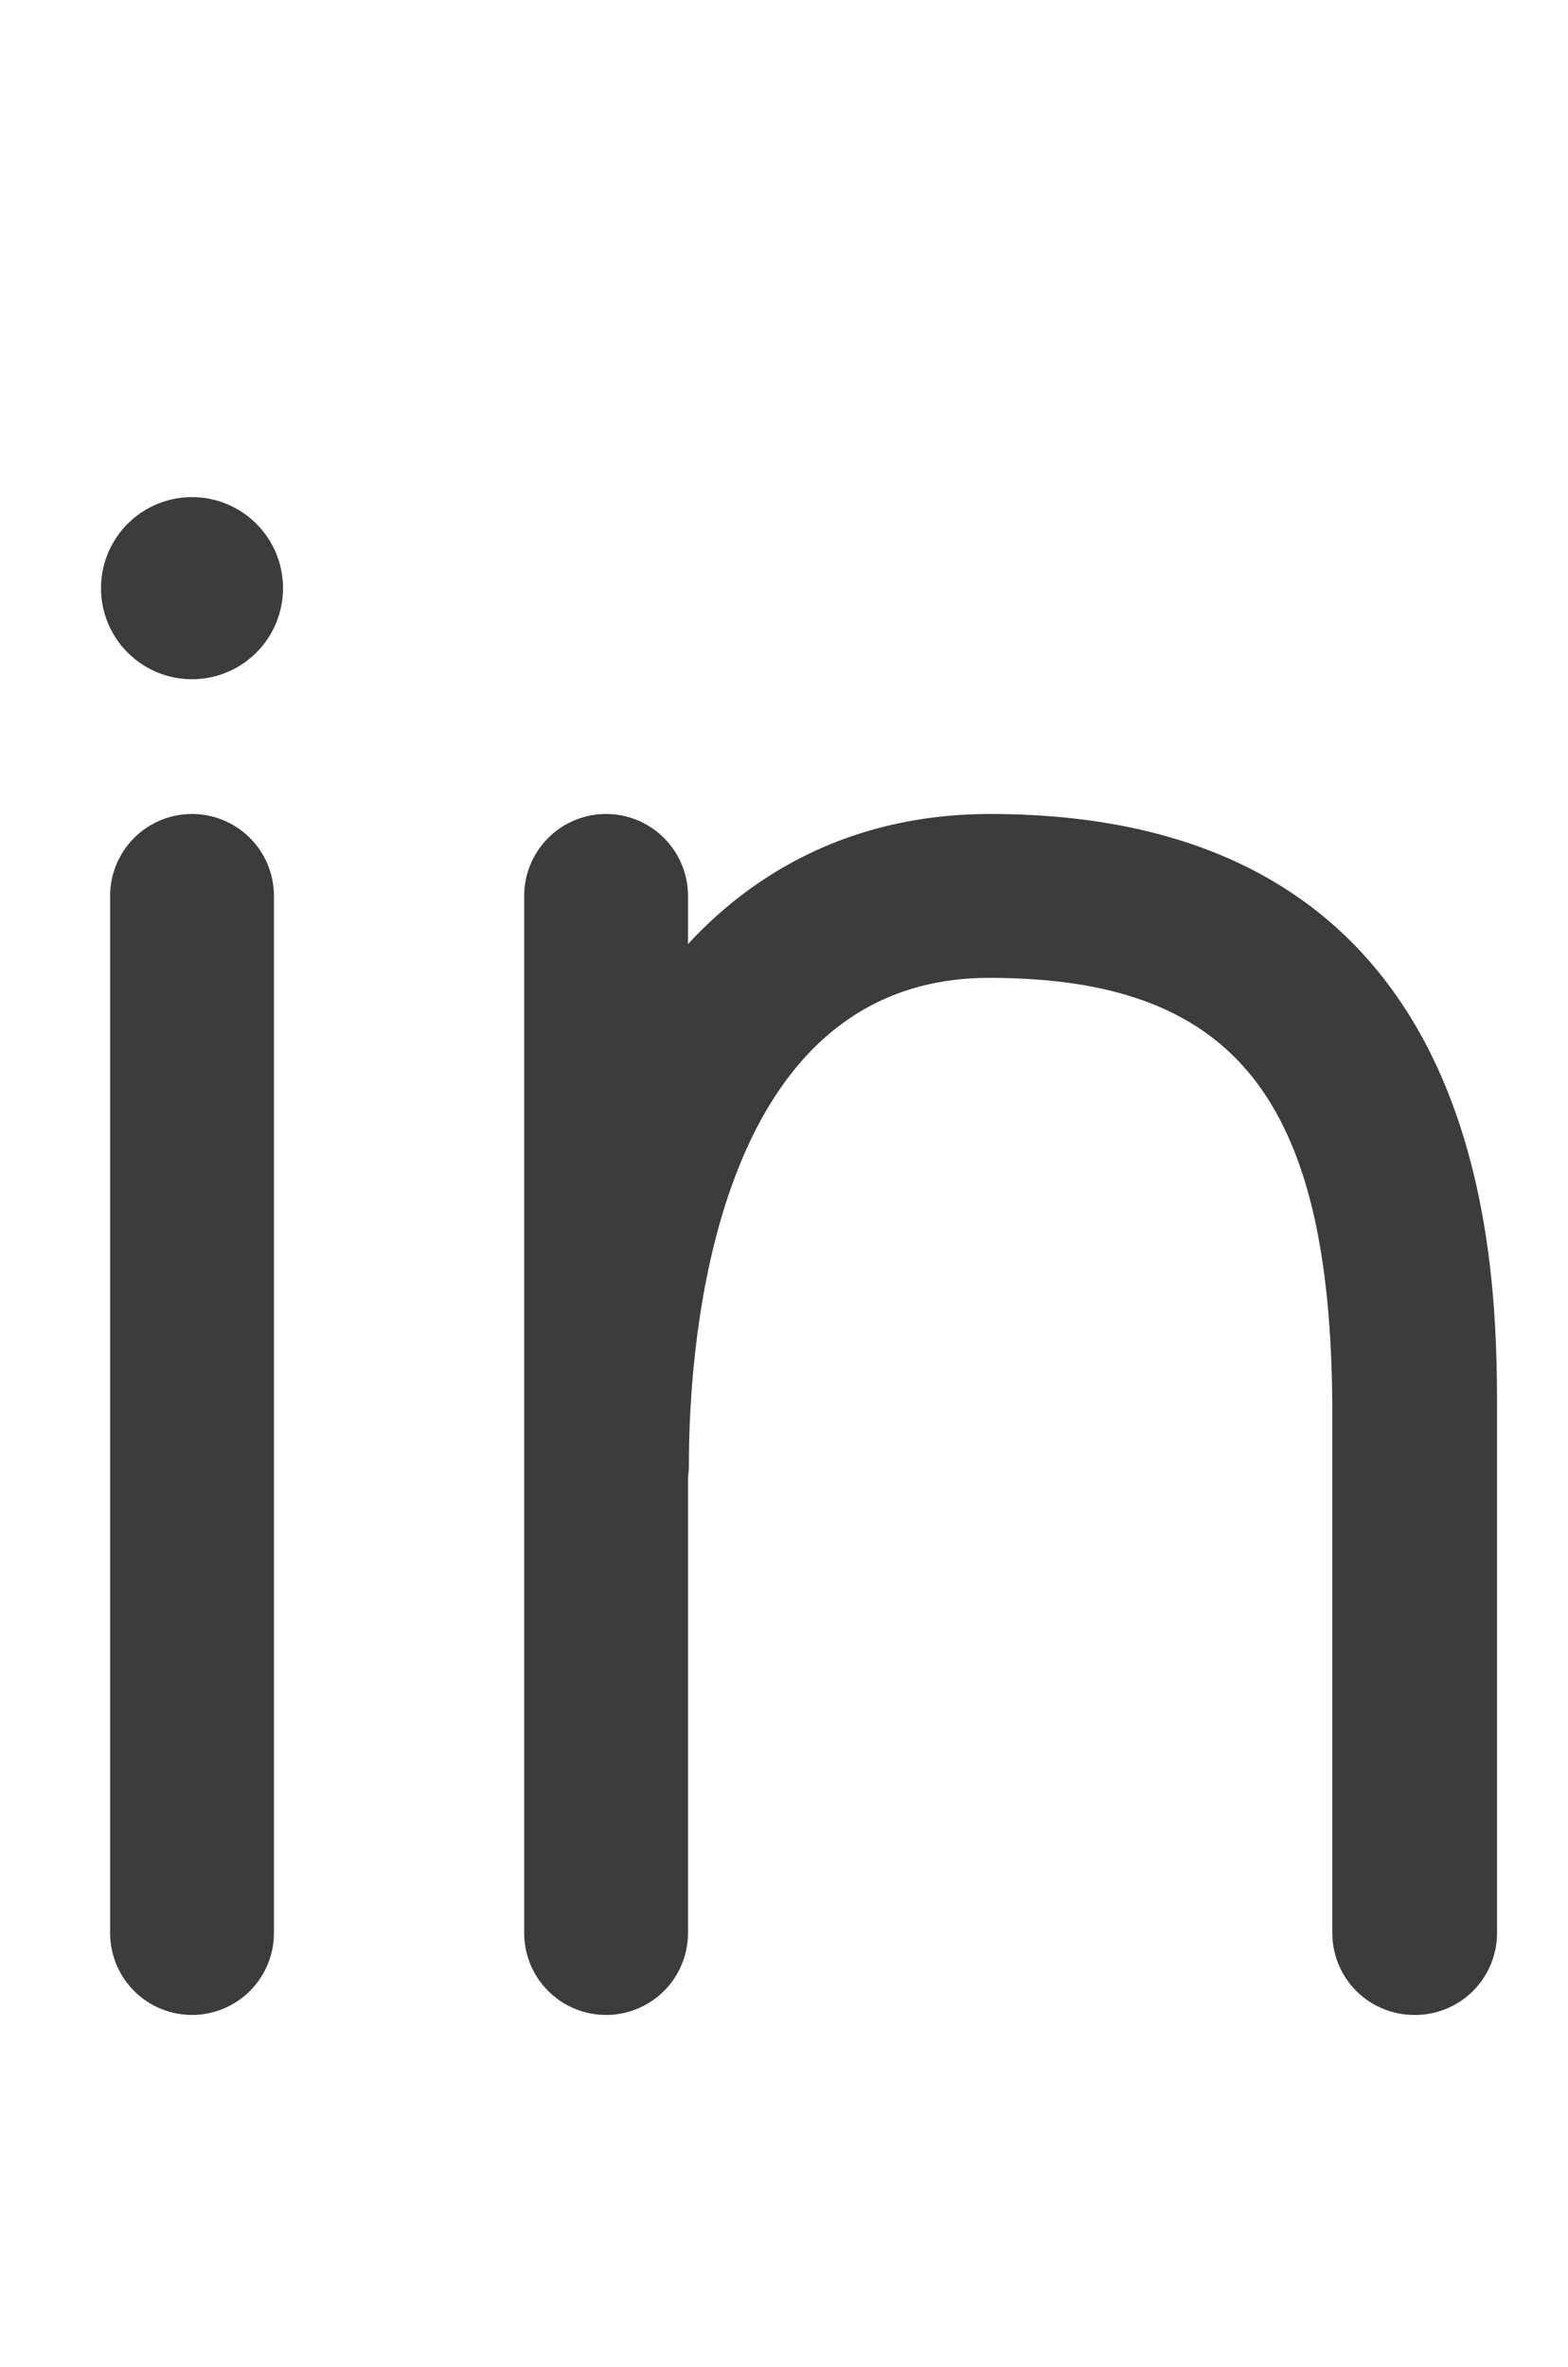<svg xmlns="http://www.w3.org/2000/svg" viewBox="0 0 17.23 26"><defs><style>.cls-1{fill:#3c3c3c;}</style></defs><title>icons3</title><g id="Layer_1" data-name="Layer 1"><path class="cls-1" d="M2.11,22.13a.9.9,0,0,1-.9-.9V9.84a.9.9,0,0,1,1.8,0V21.23A.9.9,0,0,1,2.11,22.13Z"/><path class="cls-1" d="M6.66,22.13a.9.9,0,0,1-.9-.9V9.84a.9.9,0,0,1,1.8,0V21.23A.9.9,0,0,1,6.66,22.13Z"/><path class="cls-1" d="M15.54,22.13a.9.9,0,0,1-.9-.9V15.53c0-3.45-1.06-4.79-3.77-4.79-3.07,0-3.3,4.1-3.3,5.35a.9.9,0,0,1-1.8,0c0-4.41,2-7.15,5.11-7.15,5.57,0,5.57,5,5.57,6.59v5.69A.9.9,0,0,1,15.54,22.13Z"/><path class="cls-1" d="M2.11,7.46a1,1,0,1,1,1-1A1,1,0,0,1,2.11,7.46Z"/></g></svg>